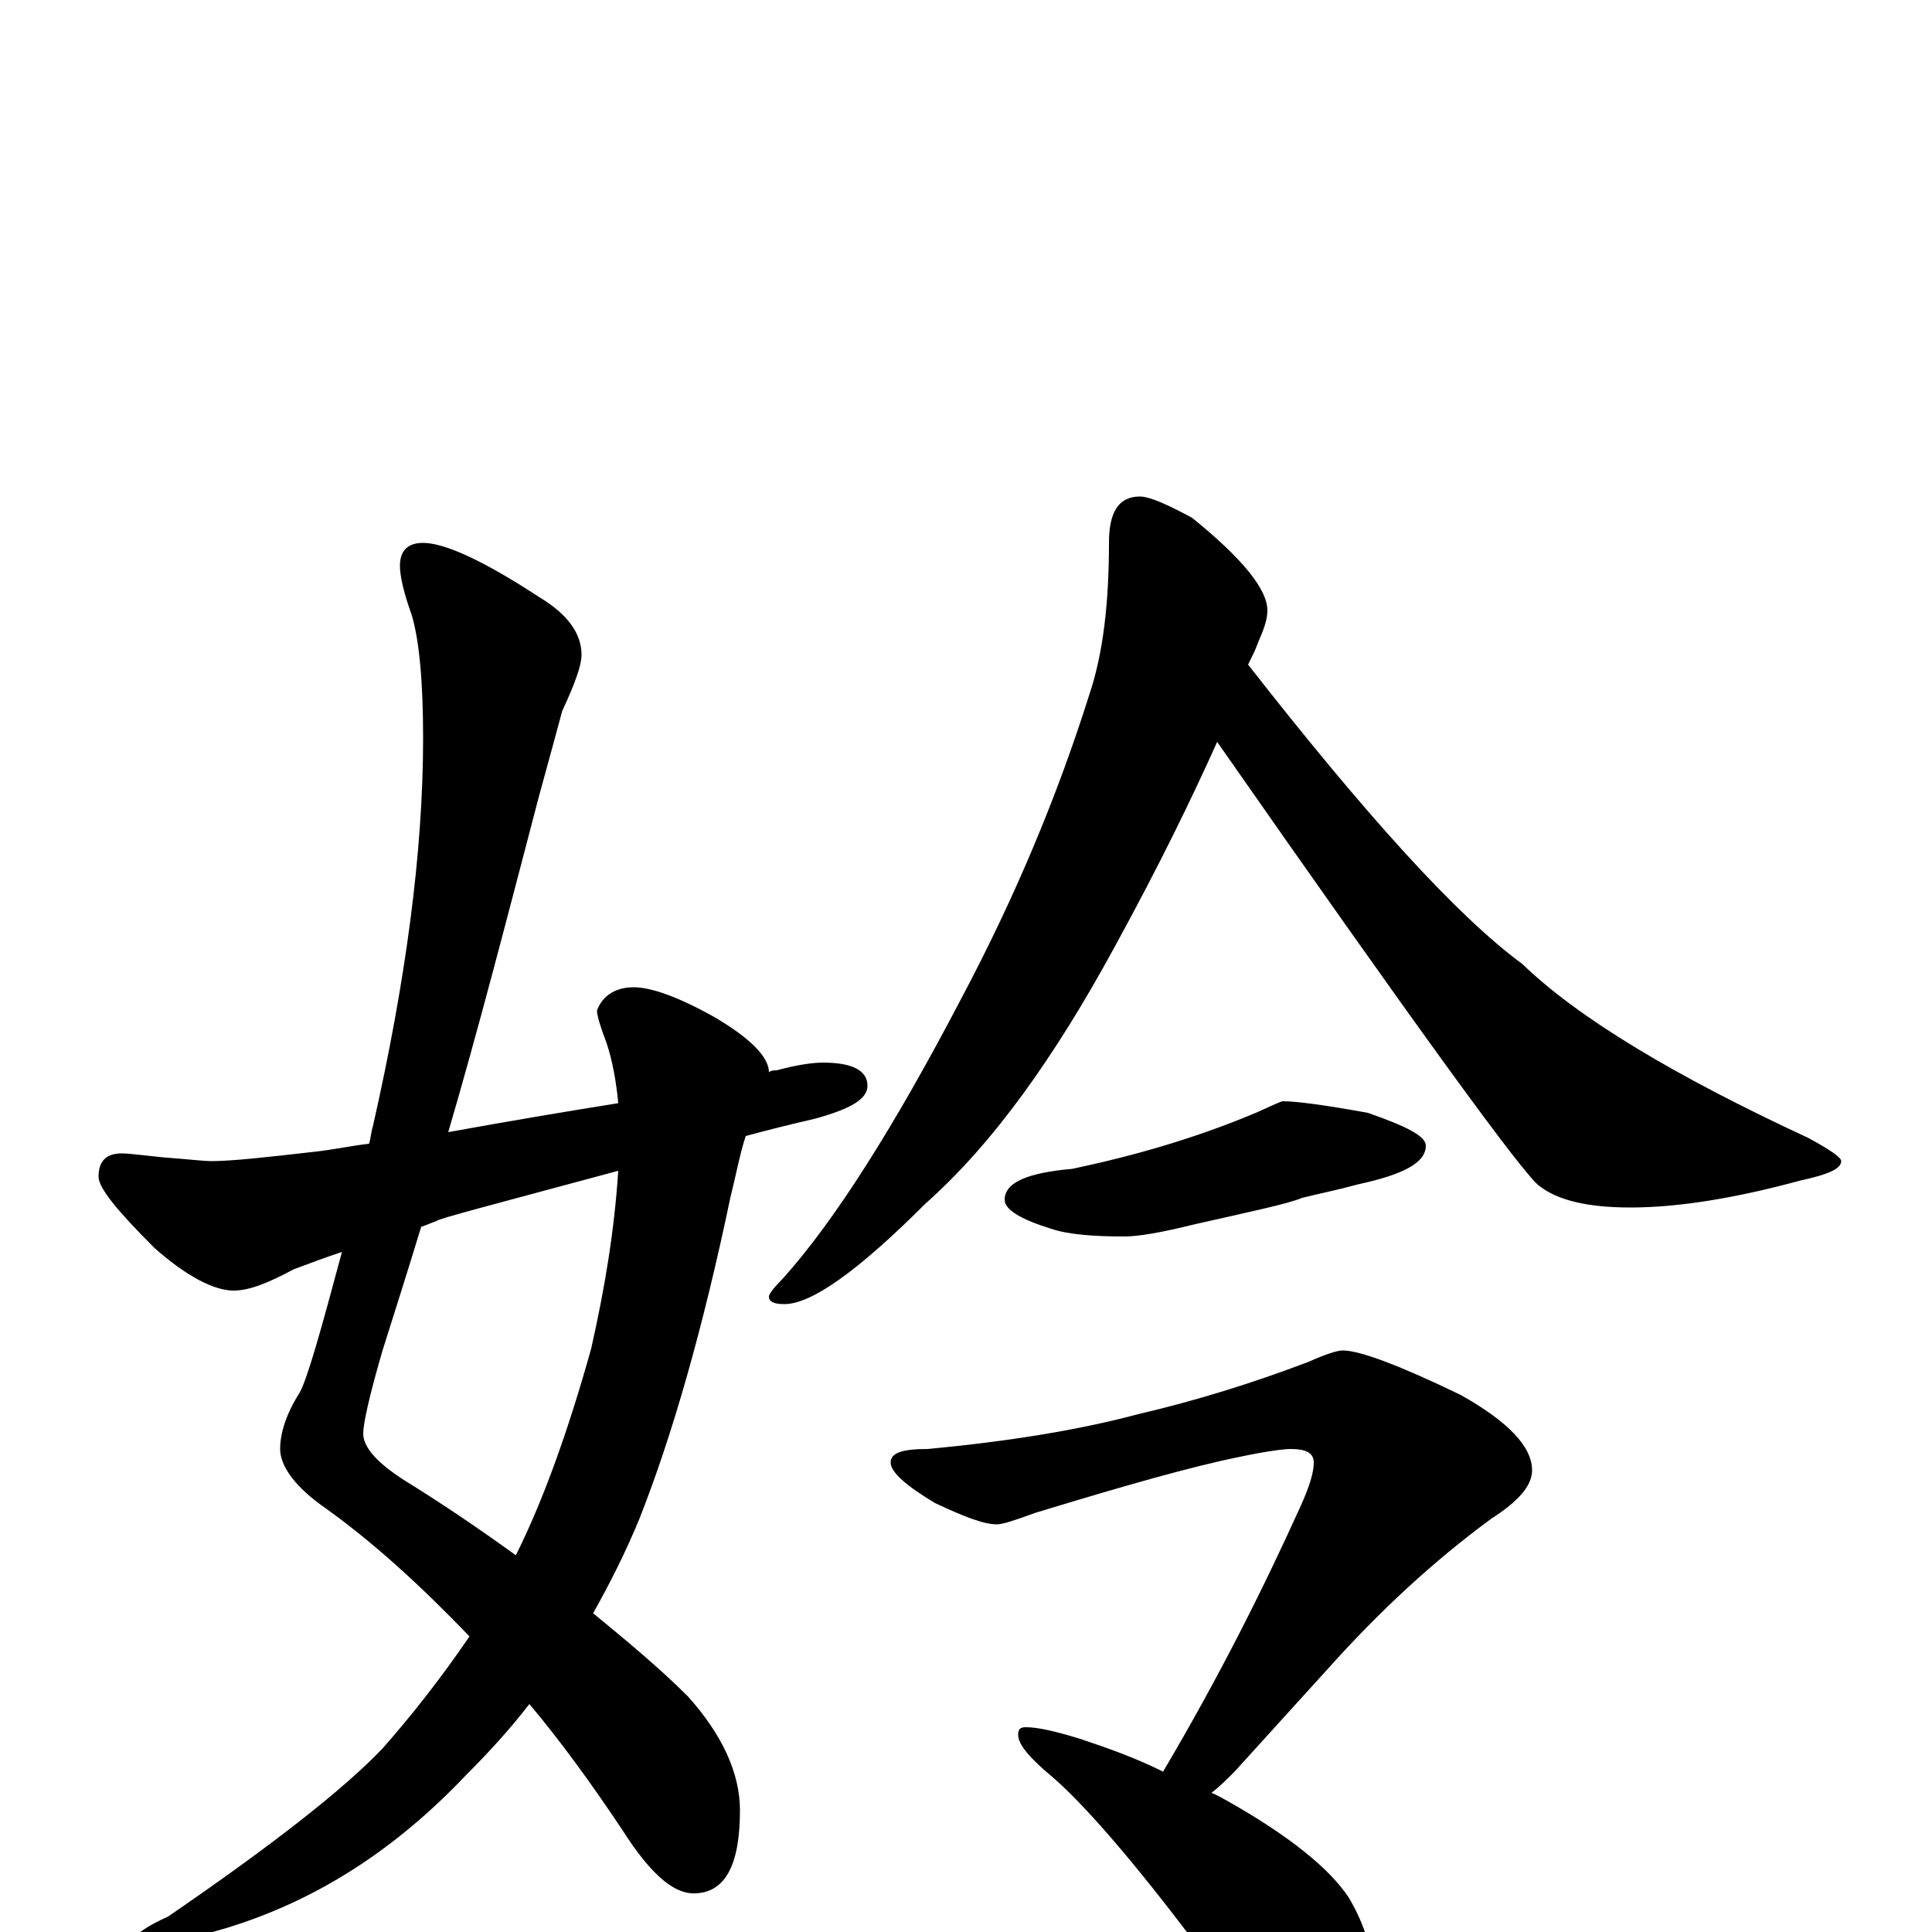 <?xml version="1.0" encoding="utf-8" ?>
<!DOCTYPE svg PUBLIC "-//W3C//DTD SVG 1.1//EN" "http://www.w3.org/Graphics/SVG/1.1/DTD/svg11.dtd">
<svg version="1.1" id="Layer_1" xmlns="http://www.w3.org/2000/svg" xmlns:xlink="http://www.w3.org/1999/xlink" x="0px" y="145px" width="1000px" height="1000px" viewBox="0 0 1000 1000" enable-background="new 0 0 1000 1000" xml:space="preserve">
<g id="Layer_1">
<path id="glyph" transform="matrix(1 0 0 -1 0 1000)" d="M219,719C230,719 250,710 279,691C294,682 301,672 301,661C301,656 298,647 291,632C288,621 284,606 279,588C262,523 247,465 232,414C265,420 295,425 320,429C319,440 317,451 314,460C311,468 309,474 309,477C312,485 319,489 328,489C337,489 351,484 369,474C388,463 398,453 398,445C399,446 401,446 402,446C413,449 421,450 426,450C441,450 449,446 449,438C449,431 440,426 422,421C409,418 397,415 386,412C383,403 381,392 378,380C364,313 348,257 331,214C324,197 316,181 307,165C324,151 341,137 356,122C374,102 383,82 383,63C383,34 375,20 359,20C348,20 336,31 322,53C306,77 290,99 274,118C264,105 253,93 241,81C204,42 163,16 117,2C100,-3 87,-6 78,-7C73,-7 70,-6 70,-4C70,-1 76,3 87,8C141,45 178,74 198,95C213,112 228,131 243,153C218,179 194,201 169,219C153,230 145,241 145,250C145,258 148,268 155,279C159,286 166,311 177,352C168,349 160,346 152,343C139,336 129,332 121,332C111,332 97,339 80,354C61,373 51,385 51,391C51,399 55,403 63,403C67,403 74,402 84,401C97,400 106,399 109,399C120,399 138,401 164,404C173,405 182,407 191,408C192,411 192,414 193,417C210,492 219,559 219,618C219,647 217,669 213,682C209,693 207,702 207,707C207,715 211,719 219,719M320,394C257,377 226,369 226,368C223,367 221,366 218,365C211,342 204,320 198,301C191,277 188,263 188,258C188,251 195,243 209,234C230,221 249,208 267,195C281,223 294,259 306,302C313,333 318,363 320,394M590,743C595,743 604,739 617,732C643,711 656,695 656,684C656,679 654,674 651,667C650,664 648,660 646,656C707,578 754,526 788,501C817,473 867,443 936,411C947,405 953,401 953,399C953,395 946,392 932,389C899,380 869,375 844,375C821,375 806,379 797,386C790,390 734,467 630,616C617,587 600,552 577,510C546,453 514,408 479,377C444,342 420,325 406,325C401,325 398,326 398,329C398,330 400,333 405,338C432,368 463,417 498,484C525,535 547,587 564,641C571,662 574,688 574,719C574,735 579,743 590,743M664,430C671,430 686,428 708,424C728,417 738,412 738,407C738,398 726,392 703,387C692,384 682,382 674,380C667,377 648,373 617,366C601,362 589,360 582,360C566,360 553,361 544,364C528,369 520,374 520,379C520,388 532,393 555,395C588,402 619,411 650,424C659,428 663,430 664,430M695,301C704,301 725,293 756,278C781,264 793,251 793,239C793,231 786,223 772,214C742,192 714,166 688,137l-49,-54C635,79 631,75 627,72C630,71 633,69 635,68C667,50 688,33 698,18C707,3 711,-12 711,-27C711,-36 709,-45 705,-55C700,-62 695,-66 688,-66C684,-66 677,-63 667,-57C653,-47 635,-27 612,3C583,41 560,67 545,80C533,90 527,97 527,102C527,105 528,106 531,106C537,106 546,104 559,100C574,95 588,90 602,83C631,132 654,178 673,220C678,231 680,238 680,243C680,248 676,250 668,250C665,250 656,249 642,246C617,241 582,231 536,217C525,213 519,211 516,211C509,211 499,215 484,222C469,231 461,238 461,243C461,248 467,250 480,250C523,254 559,260 589,268C619,275 648,284 677,295C686,299 692,301 695,301z"/>
</g>
</svg>
